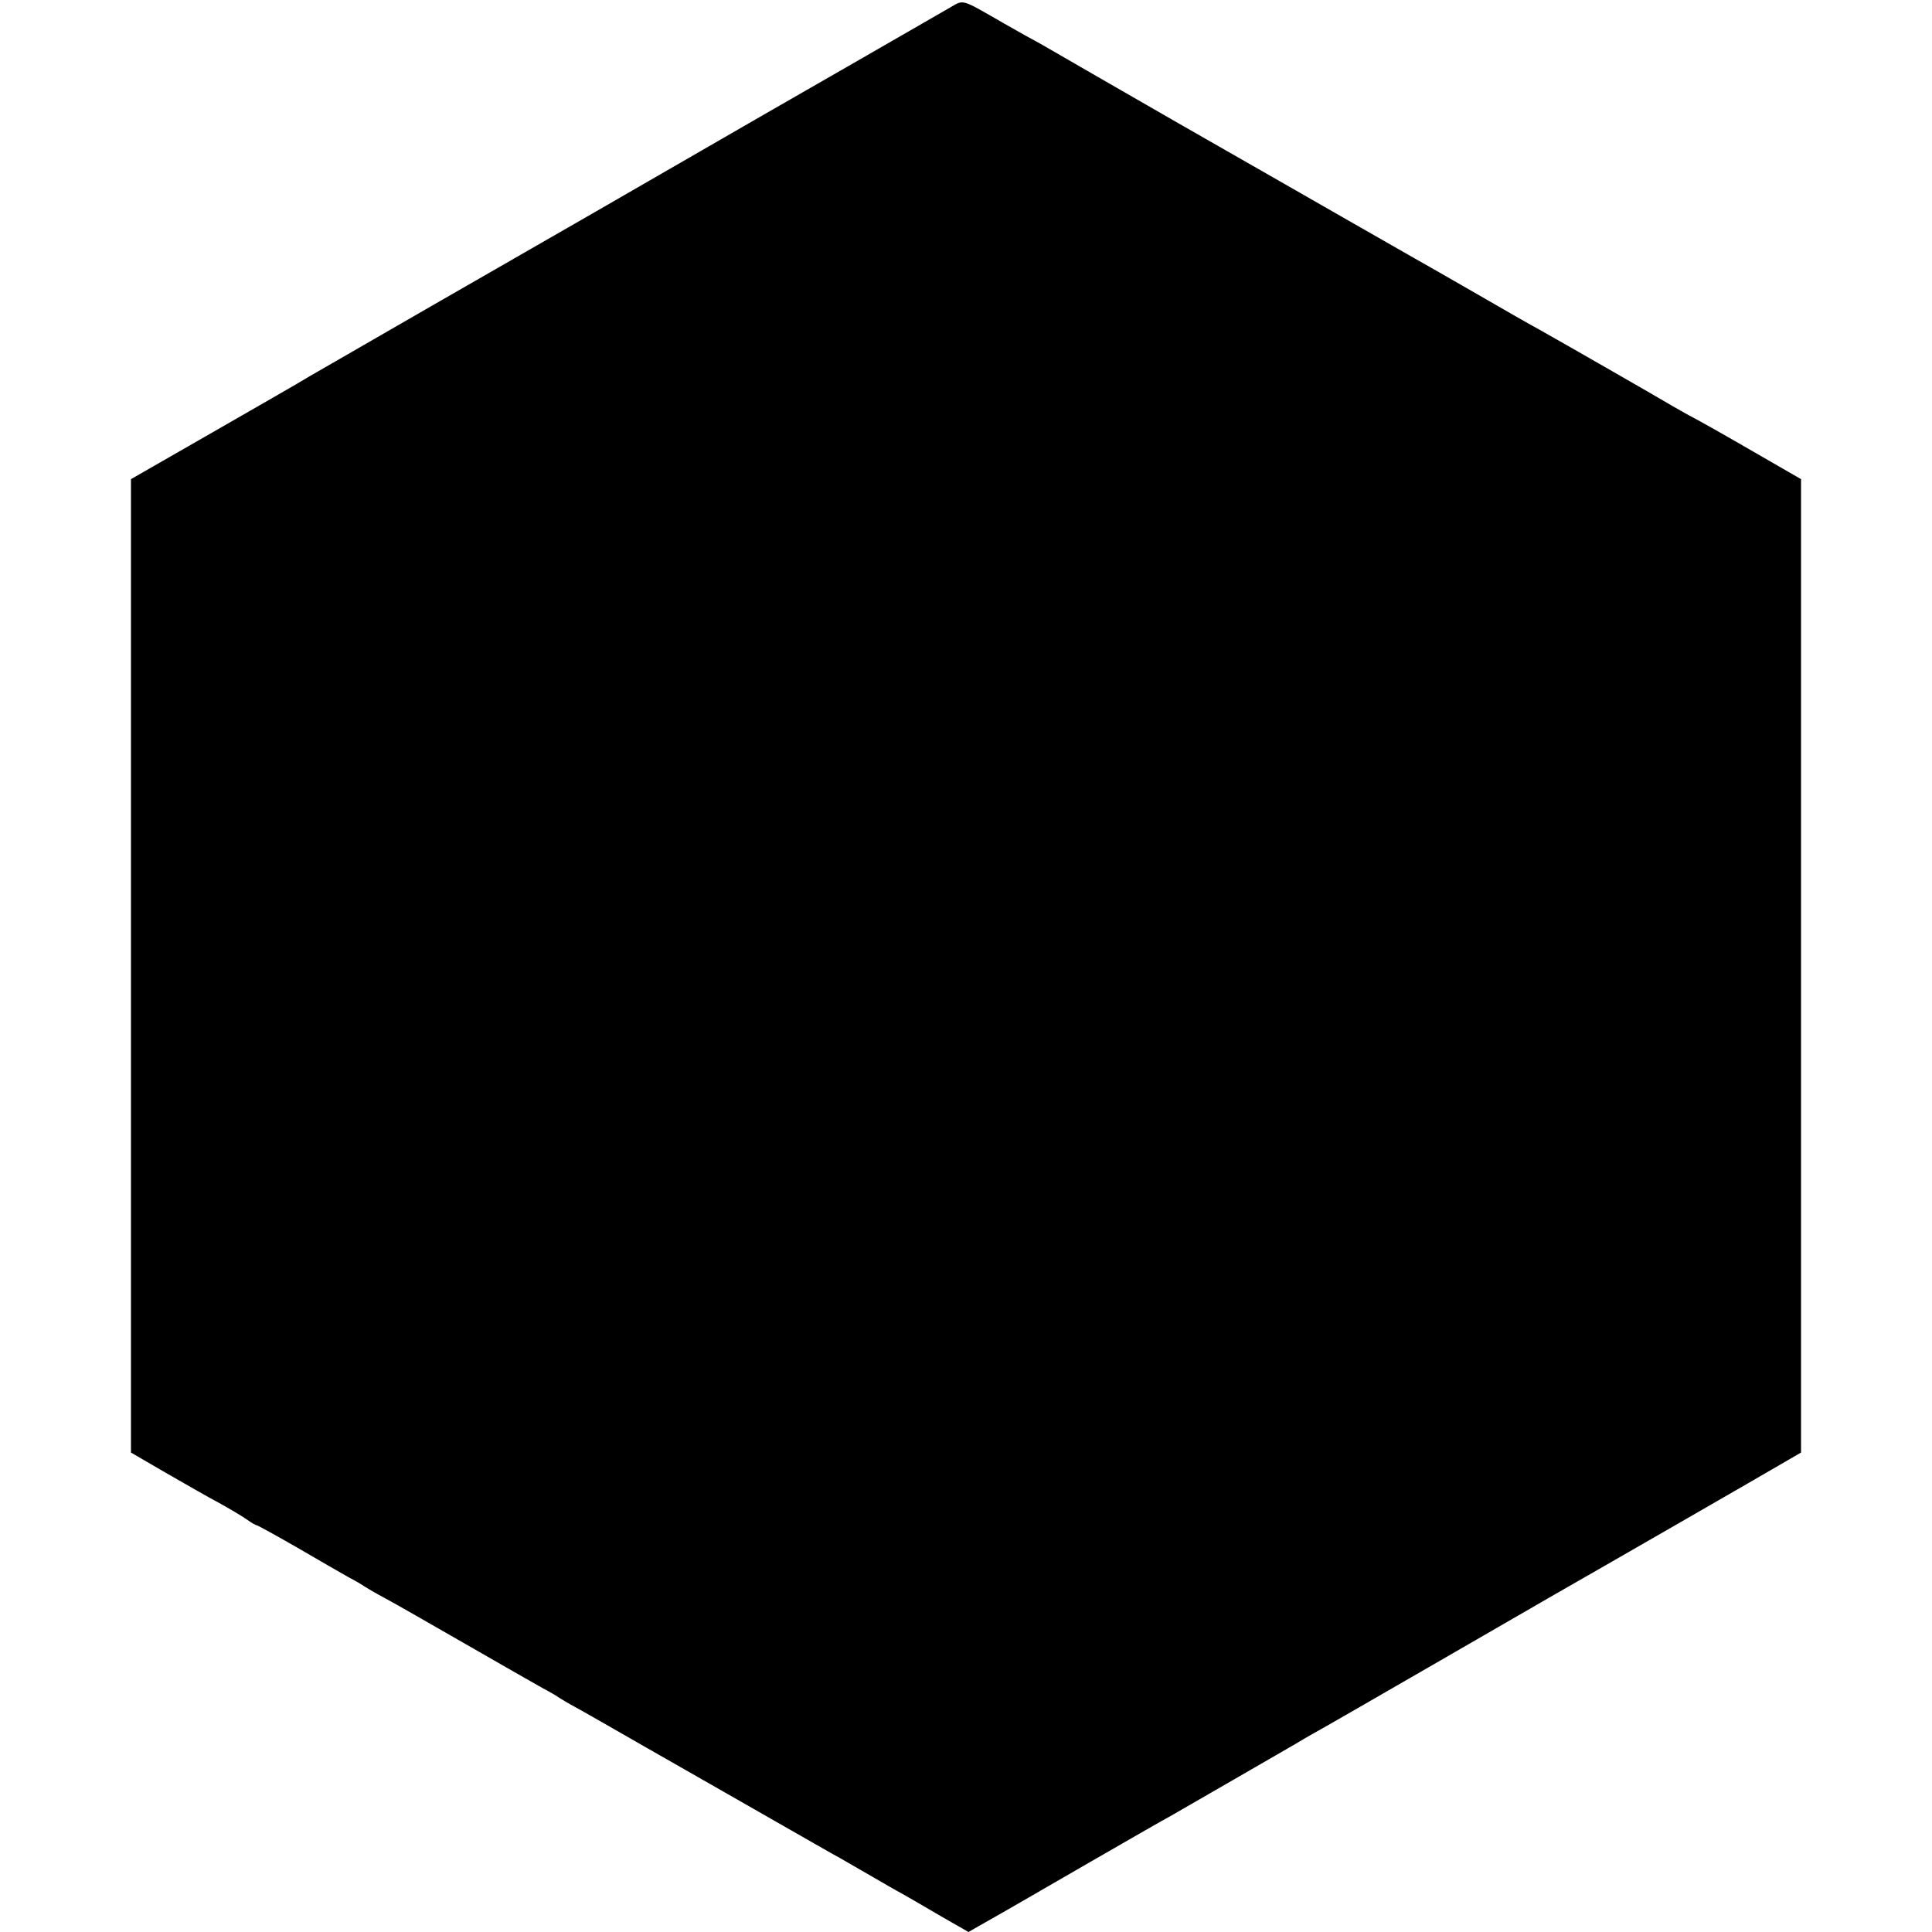 <?xml version="1.0" standalone="no"?>
<!DOCTYPE svg PUBLIC "-//W3C//DTD SVG 20010904//EN"
 "http://www.w3.org/TR/2001/REC-SVG-20010904/DTD/svg10.dtd">
<svg version="1.0" xmlns="http://www.w3.org/2000/svg"
 width="627pt" height="627pt" viewBox="0 0 627 627"
 preserveAspectRatio="xMidYMid meet">
<g transform="translate(0,627) scale(0.1,-0.1)"
fill="#000000" stroke="none">
<path d="M3084 6246 c-33 -19 -524 -302 -619 -356 -247 -143 -813 -469 -1075
-619 -184 -106 -357 -206 -385 -222 -27 -17 -169 -98 -315 -182 l-265 -152 0
-1579 0 -1580 110 -64 c61 -35 139 -80 175 -99 36 -20 77 -44 92 -55 14 -10
28 -18 31 -18 3 0 61 -32 129 -71 67 -39 143 -83 168 -97 25 -13 50 -28 55
-32 6 -4 35 -21 65 -37 30 -16 147 -83 260 -148 113 -65 225 -129 250 -143 25
-13 50 -28 55 -32 6 -4 31 -19 57 -33 26 -14 125 -71 221 -126 96 -55 191
-109 212 -121 21 -12 115 -66 210 -120 95 -54 190 -109 211 -120 21 -12 68
-39 104 -60 36 -21 81 -47 100 -57 19 -11 75 -43 124 -72 l89 -51 56 32 c31
17 171 98 311 179 140 81 271 156 290 166 50 29 363 209 402 232 18 11 44 26
58 34 14 7 189 108 390 224 201 116 381 220 400 231 116 66 691 397 745 429
l50 29 0 1580 0 1579 -170 98 c-93 54 -179 102 -190 107 -11 6 -36 20 -55 31
-33 20 -350 202 -432 248 -51 28 -80 45 -233 133 -71 41 -150 86 -175 100 -25
14 -119 68 -210 120 -91 52 -340 195 -554 317 -214 123 -403 232 -420 242 -17
10 -38 22 -46 26 -8 4 -53 29 -100 56 -143 82 -131 79 -176 53z"/>
</g>
</svg>

